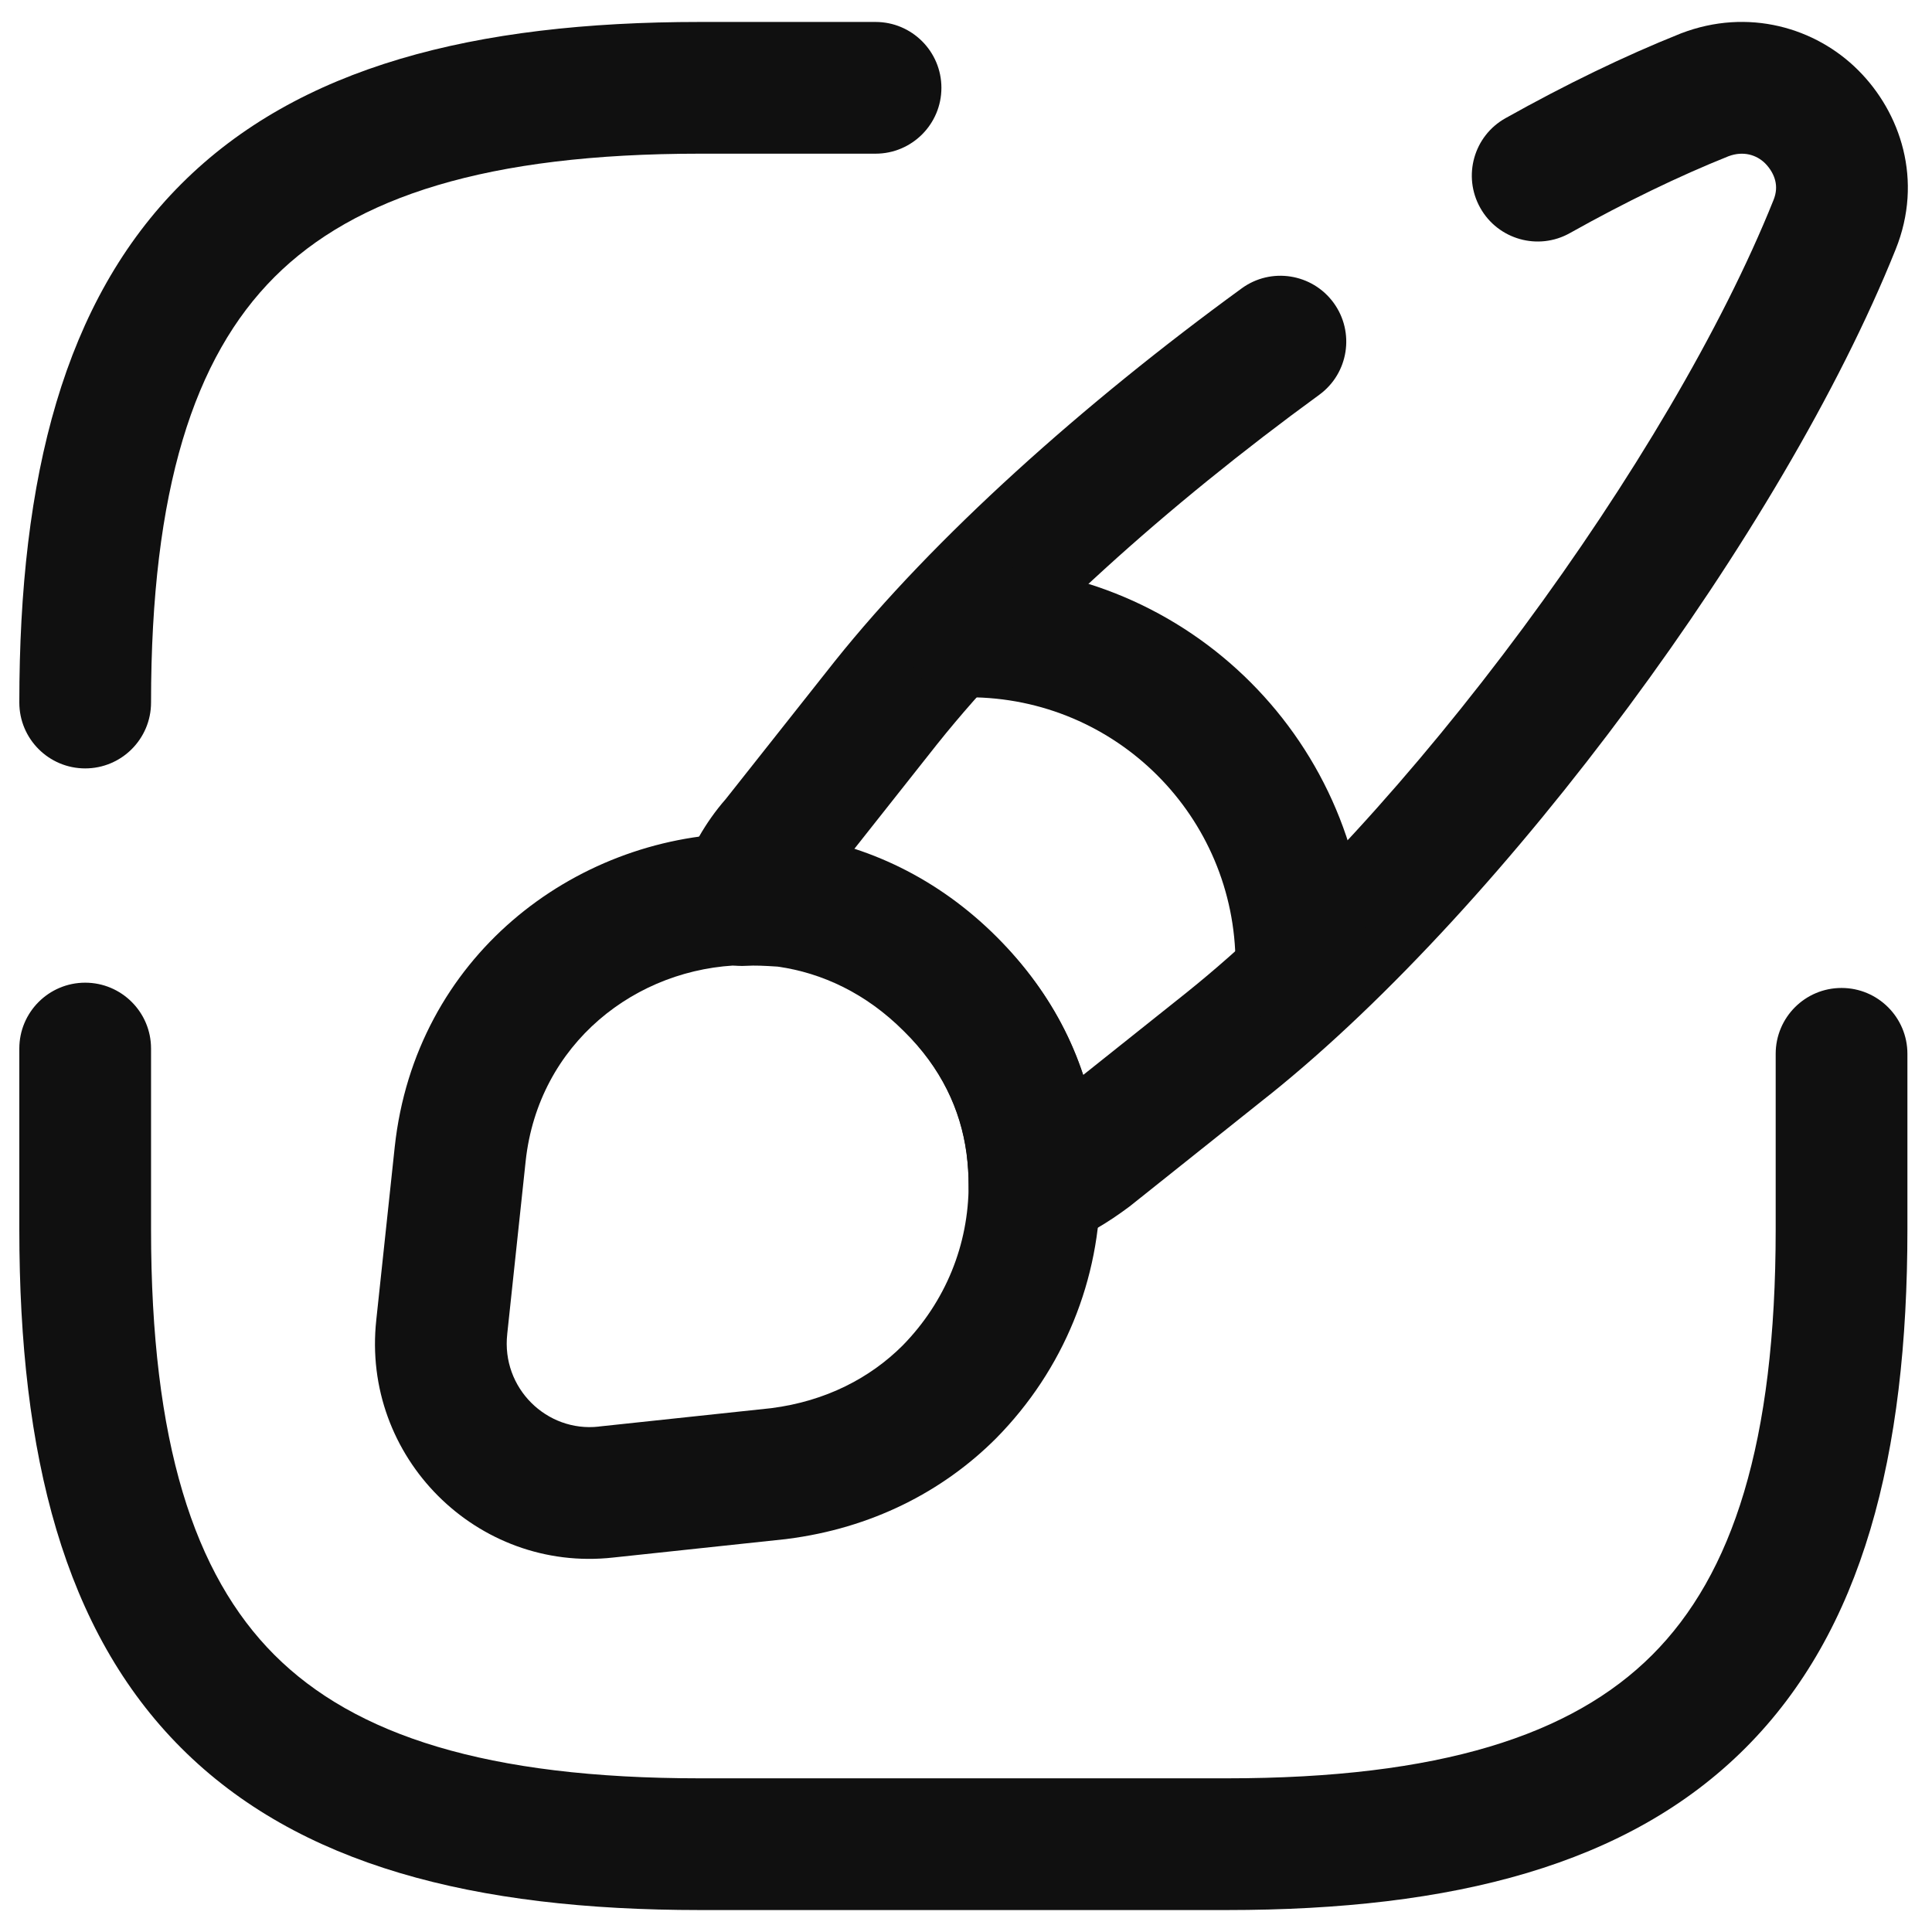 <svg width="22" height="22" viewBox="0 0 22 22" fill="none" xmlns="http://www.w3.org/2000/svg">
<path fill-rule="evenodd" clip-rule="evenodd" d="M0.97 11.19C1.384 11.19 1.72 11.526 1.72 11.94V14C1.72 16.426 2.21 17.929 3.125 18.845C4.041 19.76 5.544 20.25 7.97 20.25H13.97C16.396 20.25 17.899 19.76 18.814 18.845C19.73 17.929 20.22 16.426 20.22 14V12C20.22 11.586 20.555 11.25 20.97 11.25C21.384 11.25 21.72 11.586 21.72 12V14C21.72 16.574 21.209 18.571 19.875 19.905C18.541 21.24 16.544 21.75 13.97 21.75H7.97C5.396 21.75 3.399 21.24 2.064 19.905C0.73 18.571 0.22 16.574 0.22 14V11.94C0.22 11.526 0.556 11.19 0.97 11.19Z" fill="#101010"/>
<path fill-rule="evenodd" clip-rule="evenodd" d="M2.064 2.095C3.399 0.76 5.396 0.25 7.97 0.25H9.97C10.384 0.25 10.72 0.586 10.72 1C10.72 1.414 10.384 1.75 9.97 1.75H7.97C5.544 1.75 4.041 2.24 3.125 3.155C2.21 4.071 1.72 5.574 1.72 8C1.72 8.414 1.384 8.75 0.97 8.75C0.556 8.75 0.22 8.414 0.22 8C0.22 5.426 0.73 3.429 2.064 2.095Z" fill="#101010"/>
<path fill-rule="evenodd" clip-rule="evenodd" d="M19.683 1.779C19.119 2.005 18.511 2.299 17.877 2.654C17.516 2.857 17.058 2.728 16.856 2.367C16.653 2.005 16.782 1.548 17.143 1.346C17.827 0.963 18.497 0.638 19.132 0.384L19.142 0.38C19.908 0.086 20.677 0.316 21.16 0.8C21.641 1.28 21.904 2.051 21.586 2.84C20.939 4.453 19.822 6.322 18.549 8.041C17.277 9.761 15.816 11.377 14.46 12.465L14.458 12.466L12.878 13.726C12.872 13.731 12.866 13.736 12.86 13.74C12.62 13.92 12.361 14.078 12.053 14.198C11.823 14.289 11.562 14.259 11.357 14.12C11.153 13.98 11.03 13.748 11.03 13.5C11.03 13.385 11.023 13.268 11.006 13.136C10.938 12.633 10.714 12.157 10.295 11.745L10.29 11.74C9.863 11.313 9.364 11.079 8.856 11.007C8.703 10.997 8.597 10.992 8.497 10.998C8.245 11.014 8.002 10.902 7.85 10.7C7.699 10.498 7.659 10.234 7.745 9.996C7.86 9.676 8.03 9.366 8.265 9.098L9.504 7.532C10.63 6.122 12.336 4.597 14.139 3.284C14.473 3.04 14.942 3.114 15.186 3.448C15.43 3.783 15.357 4.252 15.022 4.496C13.284 5.762 11.691 7.197 10.677 8.467C10.677 8.467 10.677 8.468 10.676 8.468L9.723 9.673C10.312 9.864 10.868 10.197 11.348 10.677C11.819 11.14 12.145 11.672 12.333 12.242L13.521 11.295C13.521 11.295 13.521 11.295 13.522 11.294C14.745 10.313 16.119 8.804 17.344 7.149C18.569 5.493 19.61 3.738 20.194 2.281L20.195 2.279C20.23 2.192 20.23 2.12 20.215 2.058C20.199 1.991 20.16 1.921 20.1 1.86C20.004 1.765 19.854 1.715 19.683 1.779Z" fill="#101010"/>
<path fill-rule="evenodd" clip-rule="evenodd" d="M8.856 10.997C8.703 10.987 8.597 10.982 8.497 10.989C8.486 10.989 8.475 10.99 8.465 10.99C7.241 11.013 6.131 11.885 5.986 13.22C5.986 13.22 5.986 13.22 5.986 13.22L5.776 15.19L5.776 15.192C5.708 15.806 6.226 16.311 6.817 16.245L6.821 16.244L8.783 16.035C9.405 15.955 9.908 15.691 10.278 15.322C10.768 14.822 11.03 14.172 11.03 13.49C11.03 13.384 11.023 13.257 11.006 13.127C10.939 12.627 10.717 12.158 10.29 11.73C9.863 11.303 9.364 11.069 8.856 10.997ZM8.961 9.5C8.967 9.501 8.972 9.501 8.977 9.501C8.994 9.503 9.011 9.504 9.029 9.506C9.873 9.618 10.684 10.003 11.351 10.67C12.002 11.322 12.381 12.091 12.493 12.93L12.494 12.937C12.518 13.126 12.53 13.317 12.53 13.49C12.53 14.567 12.113 15.596 11.345 16.376L11.341 16.38C10.732 16.989 9.918 17.403 8.964 17.524L8.95 17.526L6.982 17.736C5.434 17.908 4.113 16.594 4.285 15.029C4.285 15.029 4.285 15.028 4.285 15.028L4.495 13.059C4.729 10.9 6.529 9.534 8.42 9.49C8.622 9.479 8.815 9.491 8.961 9.5Z" fill="#101010"/>
<path fill-rule="evenodd" clip-rule="evenodd" d="M10.279 7.19C10.279 6.776 10.615 6.44 11.029 6.44C13.545 6.44 15.569 8.477 15.569 10.98C15.569 11.394 15.233 11.73 14.819 11.73C14.405 11.73 14.069 11.394 14.069 10.98C14.069 9.303 12.714 7.94 11.029 7.94C10.615 7.94 10.279 7.604 10.279 7.19Z" fill="#101010"/>
</svg>
